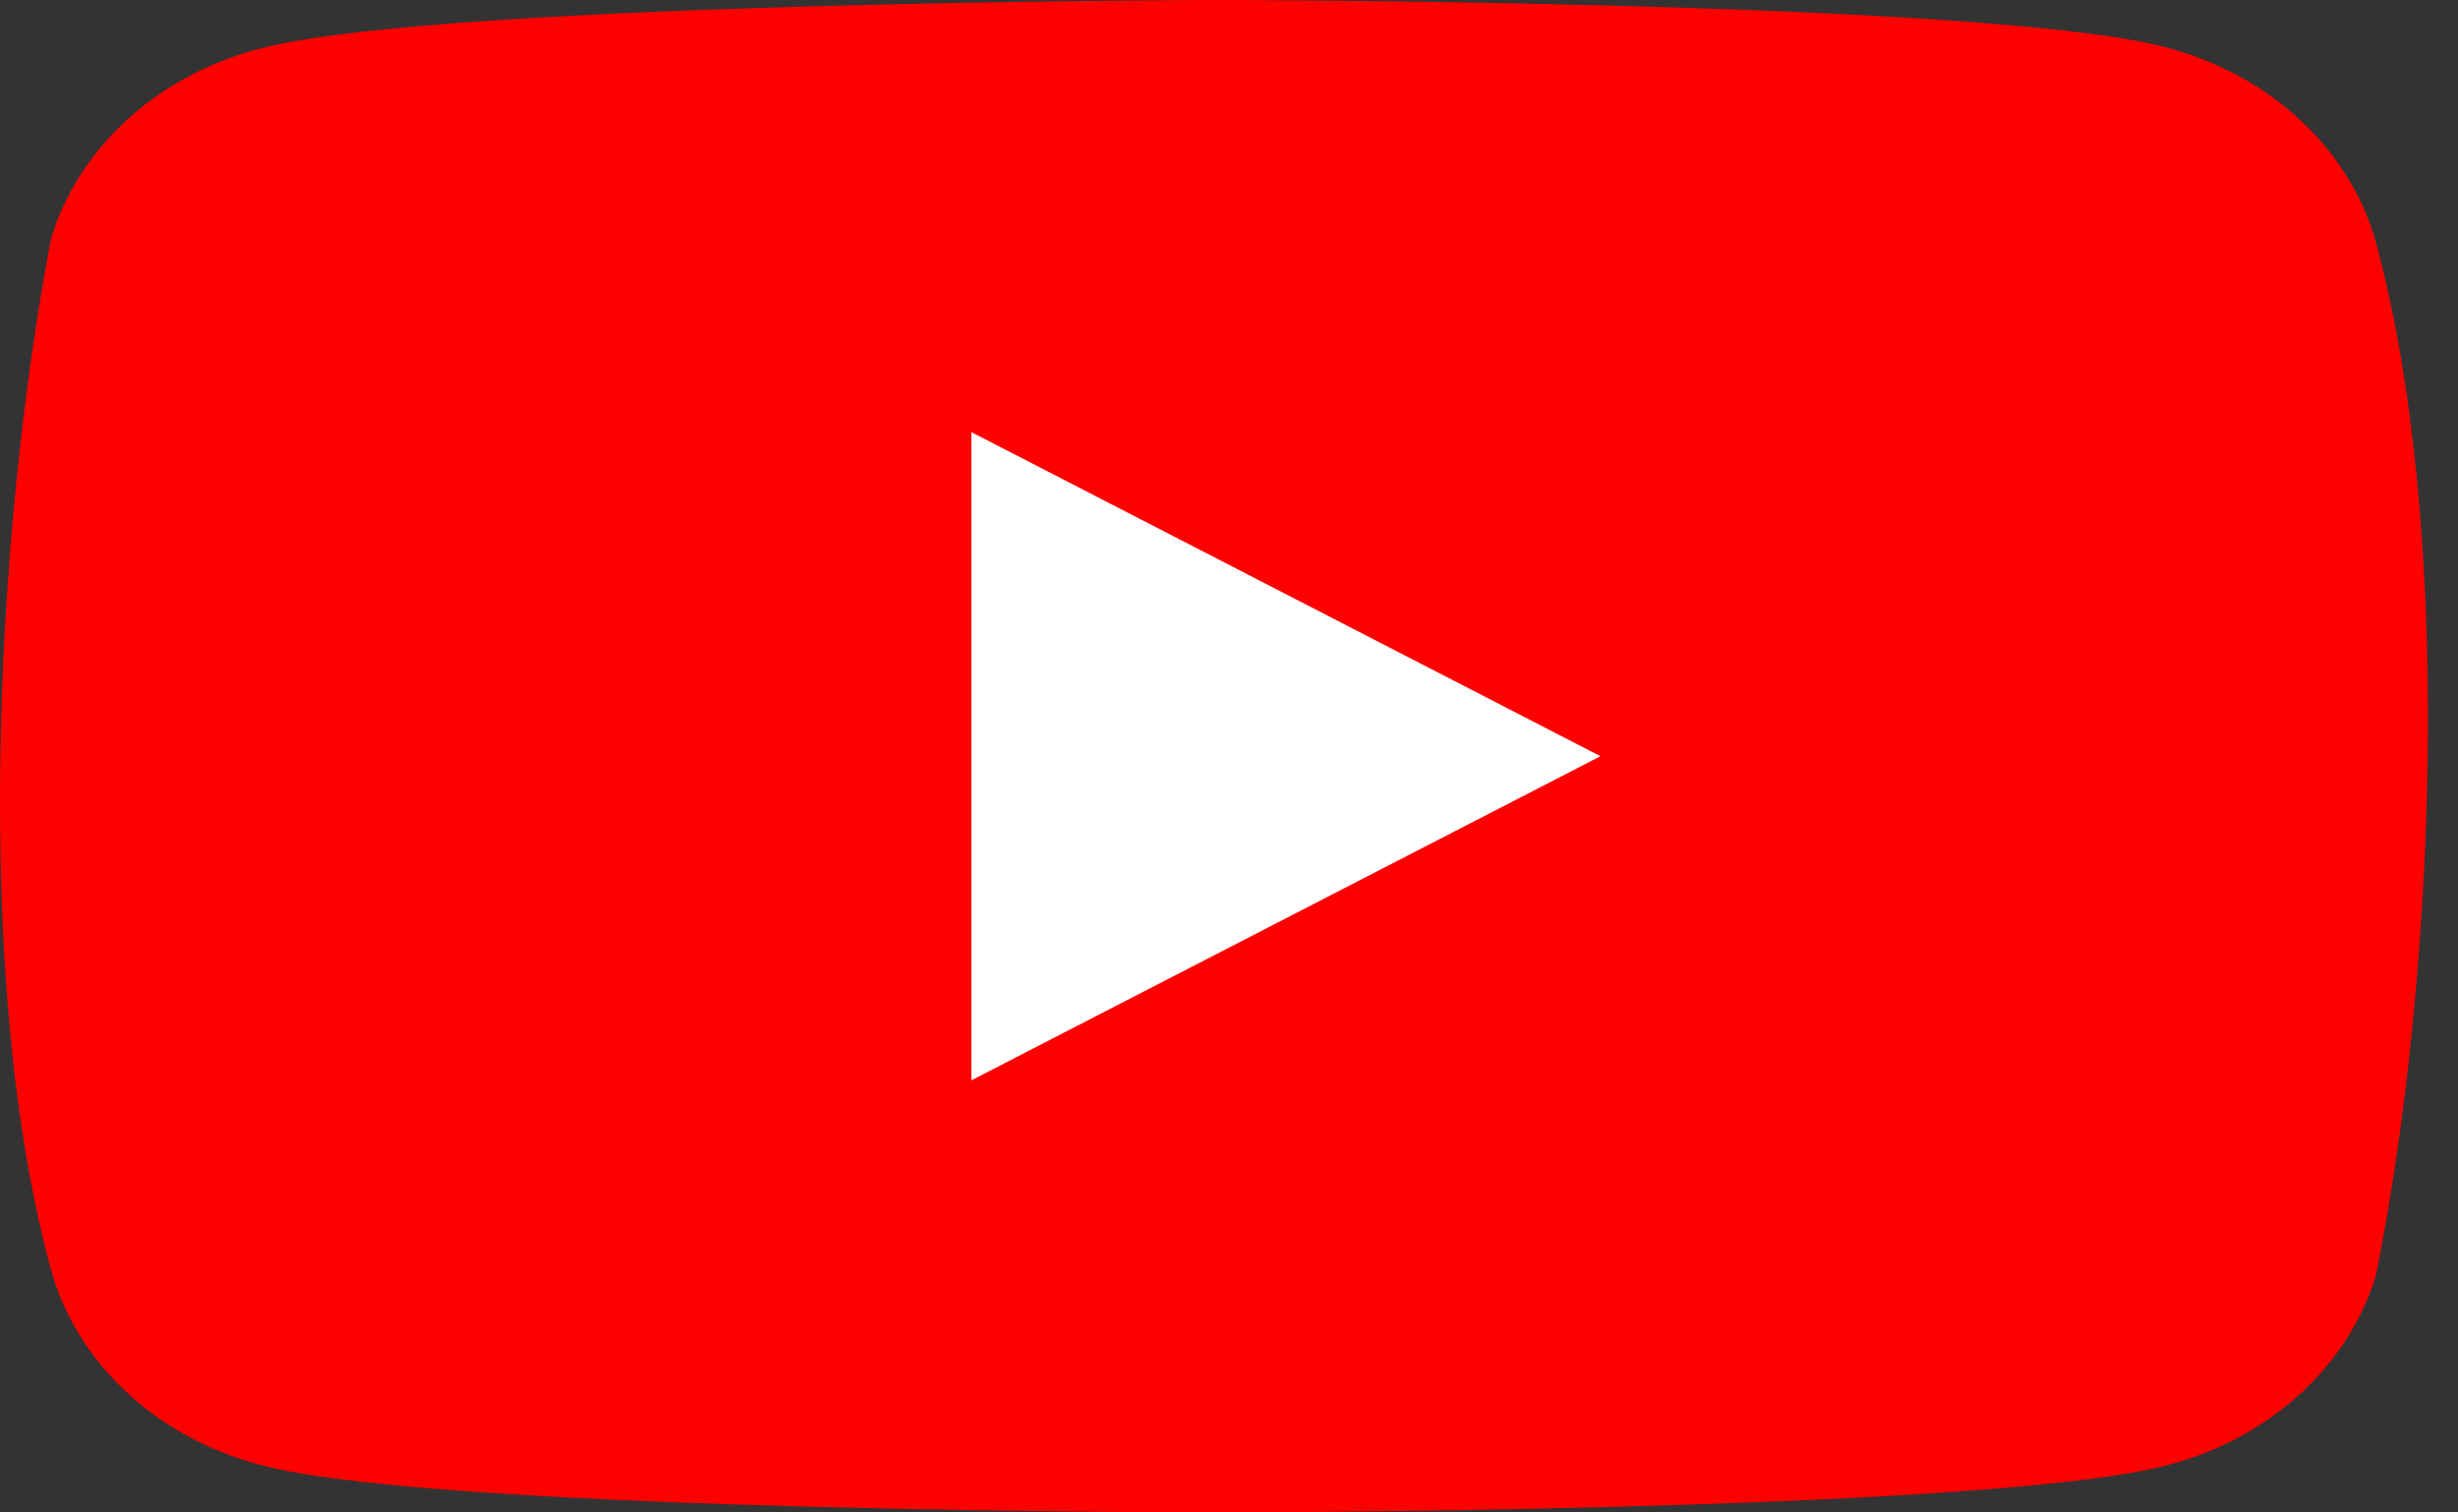 <svg width="39" height="24" viewBox="0 0 39 24" fill="none" xmlns="http://www.w3.org/2000/svg">
<rect x="0" y="0" width="39" height="24" fill="#333333" stroke="none"/>
<path d="M37.673 3.758C37.452 3.032 37.021 2.369 36.423 1.837C35.824 1.305 35.08 0.922 34.263 0.725C31.273 0 19.242 0 19.242 0C19.242 0 7.21 0.022 4.221 0.747C3.404 0.944 2.66 1.327 2.061 1.859C1.463 2.392 1.032 3.054 0.811 3.78C-0.093 8.506 -0.444 15.706 0.836 20.242C1.057 20.968 1.488 21.631 2.086 22.163C2.684 22.695 3.429 23.078 4.245 23.275C7.235 24 19.267 24 19.267 24C19.267 24 31.299 24 34.288 23.275C35.105 23.078 35.849 22.695 36.447 22.163C37.045 21.631 37.476 20.968 37.697 20.242C38.651 15.51 38.945 8.314 37.673 3.758" fill="#FF0000"/>
<path d="M15.413 17.143L25.394 12L15.413 6.857V17.143Z" fill="white"/>
</svg>

